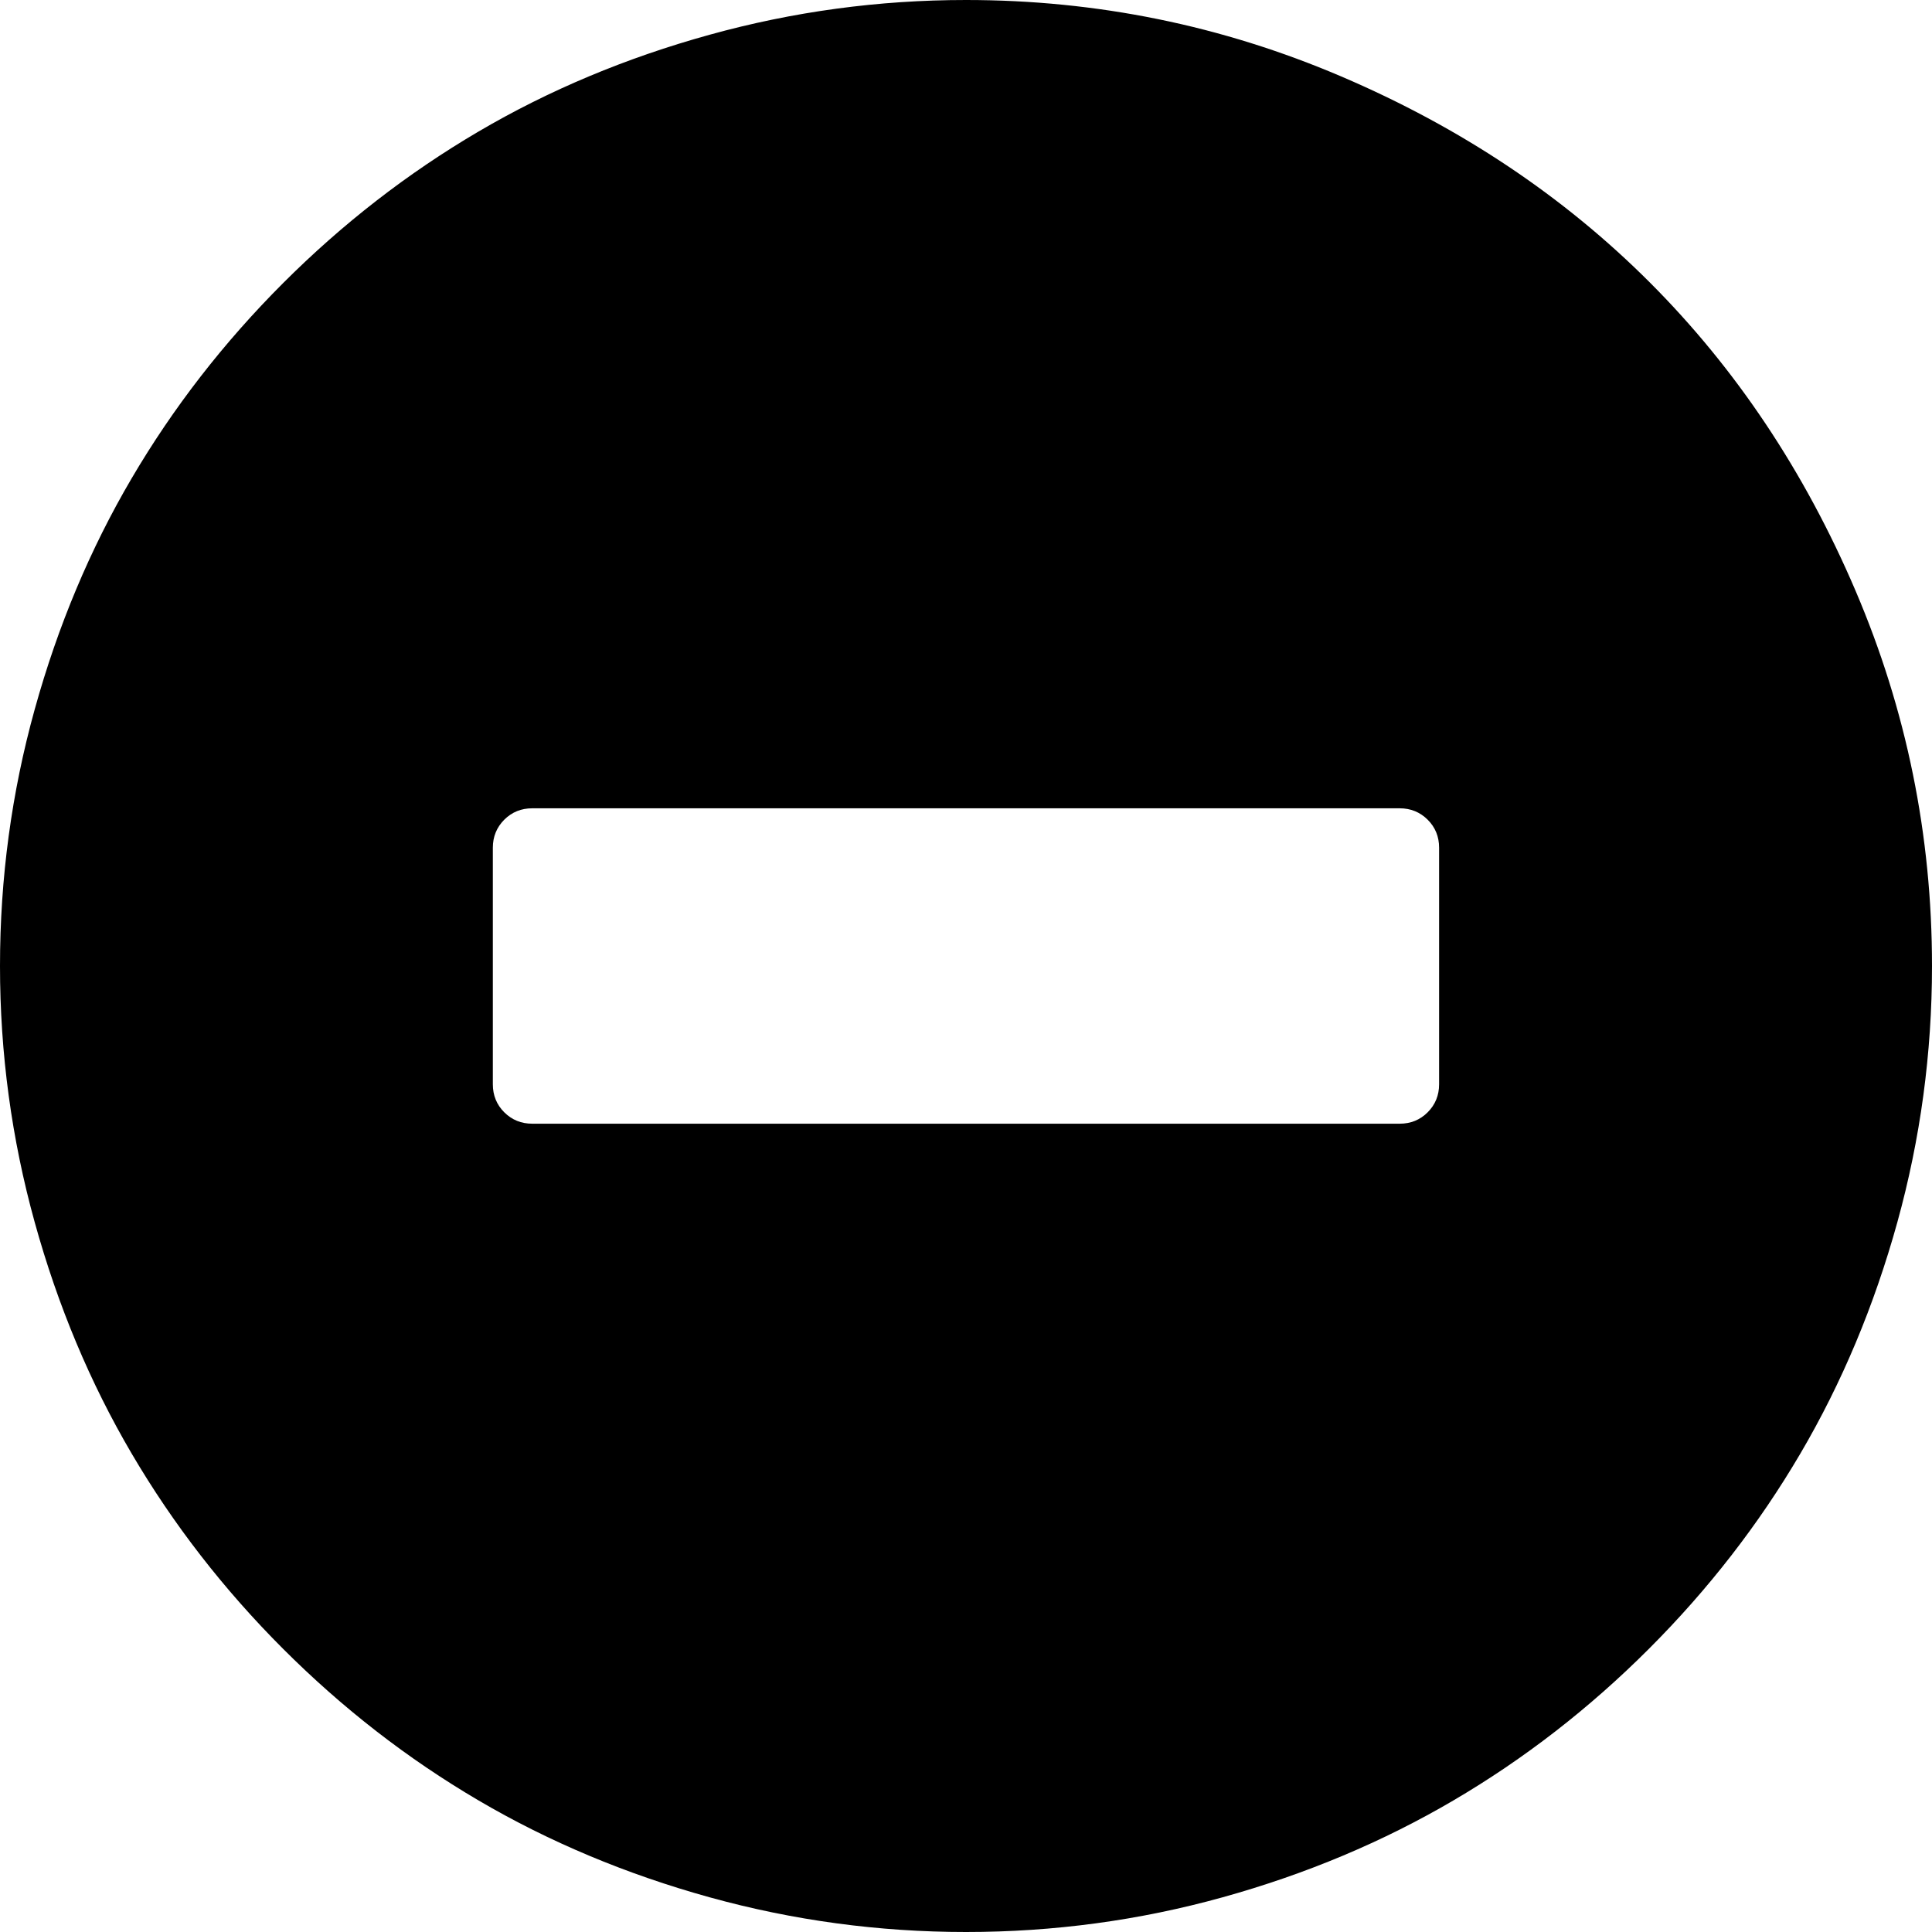 <?xml version="1.0" encoding="UTF-8" standalone="no"?>
<svg
   xmlns:dc="http://purl.org/dc/elements/1.1/"
   xmlns:cc="http://creativecommons.org/ns#"
   xmlns:rdf="http://www.w3.org/1999/02/22-rdf-syntax-ns#"
   xmlns:svg="http://www.w3.org/2000/svg"
   xmlns="http://www.w3.org/2000/svg"
   xmlns:sodipodi="http://sodipodi.sourceforge.net/DTD/sodipodi-0.dtd"
   xmlns:inkscape="http://www.inkscape.org/namespaces/inkscape"
   version="1.1"
   width="32px"
   height="32px"
   id="svg2"
   inkscape:version="0.91 r13725"
   sodipodi:docname="circle_minus.svg">
  <defs
     id="defs10" />
  <sodipodi:namedview
     pagecolor="#ffffff"
     bordercolor="#666666"
     borderopacity="1"
     objecttolerance="10"
     gridtolerance="10"
     guidetolerance="10"
     inkscape:pageopacity="0"
     inkscape:pageshadow="2"
     inkscape:window-width="1280"
     inkscape:window-height="972"
     id="namedview8"
     showgrid="false"
     inkscape:zoom="7.375"
     inkscape:cx="-0.20338983"
     inkscape:cy="16"
     inkscape:window-x="-8"
     inkscape:window-y="-8"
     inkscape:window-maximized="1"
     inkscape:current-layer="svg2" />
  <g
     id="g4"
     transform="matrix(0.013,0,0,0.013,-0.821,1.474)" />
  <path
     d="m 0,16 q 0,2.168 0.575,4.245 0.575,2.077 1.607,3.833 1.032,1.757 2.508,3.233 1.476,1.476 3.233,2.508 1.757,1.032 3.833,1.607 Q 13.832,32 16,32 q 2.181,0 4.251,-0.575 2.07,-0.575 3.827,-1.607 1.757,-1.032 3.233,-2.508 1.476,-1.476 2.508,-3.233 1.032,-1.757 1.607,-3.833 Q 32,18.168 32,16 32,12.748 30.733,9.783 29.466,6.818 27.324,4.676 25.182,2.534 22.217,1.267 19.252,0 16,0 13.832,0 11.755,0.575 9.678,1.149 7.922,2.181 6.165,3.213 4.689,4.689 3.213,6.165 2.181,7.922 1.149,9.678 0.575,11.749 0,13.819 0,16 Z m 8.163,-1.959 q 0,-0.274 0.189,-0.464 0.189,-0.189 0.464,-0.189 l 14.367,0 q 0.274,0 0.464,0.189 0.189,0.189 0.189,0.464 l 0,3.918 q 0,0.274 -0.189,0.464 -0.189,0.189 -0.464,0.189 l -14.367,0 q -0.274,0 -0.464,-0.189 -0.189,-0.189 -0.189,-0.464 l 0,-3.918 z"
     id="path6"
     inkscape:connector-curvature="0" />
</svg>
